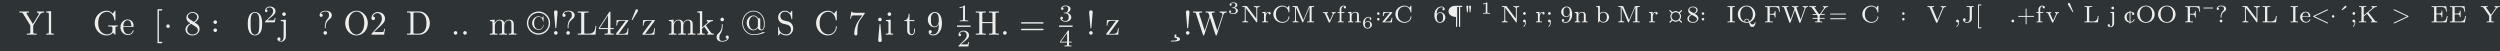<?xml version='1.0' encoding='UTF-8'?>
<!-- This file was generated by dvisvgm 2.11.1 -->
<svg version='1.1' xmlns='http://www.w3.org/2000/svg' xmlns:xlink='http://www.w3.org/1999/xlink' width='2511.195pt' height='51.271pt' viewBox='-49.838 24.62 2511.195 51.271'>
<rect x="-49.838" y="24.62" width="2511.195" height="51.271" fill="#808080" stroke="none"/>
<defs>
<path id='g0-0' d=''/>
<path id='g0-2' d='M.956-3.313C.956-3.477 .822-3.567 .692-3.567S.428-3.477 .428-3.313L.623-1.046C.628-.971 .633-.932 .692-.932C.742-.932 .757-.956 .762-1.041L.956-3.313ZM.956-.264C.956-.408 .837-.528 .692-.528S.428-.408 .428-.264S.548 0 .692 0S.956-.12 .956-.264Z'/>
<path id='g0-12' d='M3.597-1.245C3.597-1.3 3.552-1.345 3.497-1.345H2.037V-2.804C2.037-2.859 1.993-2.904 1.938-2.904S1.838-2.859 1.838-2.804V-1.345H.379C.324-1.345 .279-1.3 .279-1.245S.324-1.146 .379-1.146H1.838V.314C1.838 .369 1.883 .413 1.938 .413S2.037 .369 2.037 .314V-1.146H3.497C3.552-1.146 3.597-1.191 3.597-1.245Z'/>
<path id='g0-15' d='M.956-.264C.956-.408 .837-.528 .692-.528S.428-.408 .428-.264S.548 0 .692 0S.956-.12 .956-.264Z'/>
<path id='g0-17' d='M2.291-1.594C2.291-1.993 2.267-2.391 2.092-2.76C1.863-3.238 1.455-3.318 1.245-3.318C.946-3.318 .583-3.188 .379-2.725C.219-2.381 .194-1.993 .194-1.594C.194-1.22 .214-.772 .418-.394C.633 .01 .996 .11 1.24 .11C1.509 .11 1.888 .005 2.107-.468C2.267-.812 2.291-1.2 2.291-1.594ZM1.878-1.654C1.878-1.28 1.878-.941 1.823-.623C1.748-.149 1.465 0 1.24 0C1.046 0 .752-.125 .663-.603C.608-.902 .608-1.36 .608-1.654C.608-1.973 .608-2.301 .648-2.57C.742-3.163 1.116-3.208 1.24-3.208C1.405-3.208 1.733-3.118 1.828-2.625C1.878-2.346 1.878-1.968 1.878-1.654Z'/>
<path id='g0-19' d='M2.237-.867H2.112C2.087-.717 2.052-.498 2.002-.423C1.968-.384 1.639-.384 1.529-.384H.633L1.161-.897C1.938-1.584 2.237-1.853 2.237-2.351C2.237-2.919 1.788-3.318 1.181-3.318C.618-3.318 .249-2.859 .249-2.416C.249-2.137 .498-2.137 .513-2.137C.598-2.137 .772-2.197 .772-2.401C.772-2.531 .682-2.66 .508-2.66C.468-2.66 .458-2.66 .443-2.655C.558-2.979 .827-3.163 1.116-3.163C1.569-3.163 1.783-2.76 1.783-2.351C1.783-1.953 1.534-1.559 1.26-1.25L.304-.184C.249-.13 .249-.12 .249 0H2.097L2.237-.867Z'/>
<path id='g0-21' d='M2.346-.822V-.976H1.848V-3.243C1.848-3.342 1.848-3.372 1.768-3.372C1.724-3.372 1.709-3.372 1.669-3.313L.139-.976V-.822H1.465V-.389C1.465-.209 1.455-.154 1.086-.154H.981V0C1.186-.015 1.445-.015 1.654-.015S2.127-.015 2.331 0V-.154H2.227C1.858-.154 1.848-.209 1.848-.389V-.822H2.346ZM1.494-.976H.279L1.494-2.834V-.976Z'/>
<path id='g0-24' d='M2.416-3.208H1.205C.598-3.208 .588-3.273 .568-3.367H.443L.279-2.341H.403C.418-2.421 .463-2.735 .528-2.795C.563-2.824 .951-2.824 1.016-2.824H2.047L1.489-2.037C1.041-1.365 .877-.672 .877-.164C.877-.115 .877 .11 1.106 .11S1.335-.115 1.335-.164V-.418C1.335-.692 1.35-.966 1.39-1.235C1.41-1.35 1.479-1.778 1.699-2.087L2.371-3.034C2.416-3.093 2.416-3.103 2.416-3.208Z'/>
<path id='g0-25' d='M2.276-.837C2.276-1.016 2.222-1.24 2.032-1.45C1.938-1.554 1.858-1.604 1.539-1.803C1.898-1.988 2.142-2.247 2.142-2.575C2.142-3.034 1.699-3.318 1.245-3.318C.747-3.318 .344-2.949 .344-2.486C.344-2.396 .354-2.172 .563-1.938C.618-1.878 .802-1.753 .927-1.669C.638-1.524 .209-1.245 .209-.752C.209-.224 .717 .11 1.24 .11C1.803 .11 2.276-.304 2.276-.837ZM1.923-2.575C1.923-2.291 1.729-2.052 1.43-1.878L.812-2.276C.583-2.426 .563-2.595 .563-2.68C.563-2.984 .887-3.193 1.24-3.193C1.604-3.193 1.923-2.934 1.923-2.575ZM2.027-.658C2.027-.289 1.654-.03 1.245-.03C.817-.03 .458-.339 .458-.752C.458-1.041 .618-1.36 1.041-1.594L1.654-1.205C1.793-1.111 2.027-.961 2.027-.658Z'/>
<path id='g0-26' d='M2.276-1.639C2.276-2.979 1.704-3.318 1.26-3.318C.986-3.318 .742-3.228 .528-3.004C.324-2.78 .209-2.57 .209-2.197C.209-1.574 .648-1.086 1.205-1.086C1.509-1.086 1.714-1.295 1.828-1.584V-1.425C1.828-.259 1.31-.03 1.021-.03C.936-.03 .667-.04 .533-.209C.752-.209 .792-.354 .792-.438C.792-.593 .672-.667 .563-.667C.483-.667 .334-.623 .334-.428C.334-.095 .603 .11 1.026 .11C1.669 .11 2.276-.568 2.276-1.639ZM1.818-2.097C1.818-1.684 1.649-1.2 1.21-1.2C1.131-1.2 .902-1.2 .747-1.514C.658-1.699 .658-1.948 .658-2.192C.658-2.461 .658-2.695 .762-2.879C.897-3.128 1.086-3.193 1.26-3.193C1.489-3.193 1.654-3.024 1.738-2.8C1.798-2.64 1.818-2.326 1.818-2.097Z'/>
<path id='g0-29' d='M3.432 .045L.702-1.245L3.432-2.535C3.552-2.59 3.467-2.77 3.342-2.715L.448-1.345C.364-1.305 .364-1.186 .448-1.146L3.342 .224C3.467 .279 3.552 .1 3.432 .045Z'/>
<path id='g0-30' d='M3.597-1.729C3.597-1.783 3.552-1.828 3.497-1.828H.379C.324-1.828 .279-1.783 .279-1.729S.324-1.629 .379-1.629H3.497C3.552-1.629 3.597-1.674 3.597-1.729ZM3.597-.762C3.597-.817 3.552-.862 3.497-.862H.379C.324-.862 .279-.817 .279-.762S.324-.663 .379-.663H3.497C3.552-.663 3.597-.707 3.597-.762Z'/>
<path id='g0-31' d='M3.427-1.146C3.512-1.186 3.512-1.305 3.427-1.345L.533-2.715C.408-2.77 .324-2.59 .443-2.535L3.173-1.245L.443 .045C.324 .1 .408 .279 .533 .224L3.427-1.146Z'/>
<path id='g0-32' d='M2.067-2.839C2.067-3.128 1.868-3.512 1.126-3.512C.588-3.512 .279-3.173 .279-2.849C.279-2.68 .394-2.61 .508-2.61C.648-2.61 .737-2.71 .737-2.839C.737-3.064 .528-3.064 .458-3.064C.613-3.328 .902-3.402 1.111-3.402C1.654-3.402 1.654-3.064 1.654-2.869C1.654-2.575 1.574-2.486 1.484-2.396C1.156-2.037 1.046-1.579 1.046-1.275V-1.051C1.046-.961 1.046-.932 1.106-.932C1.171-.932 1.171-.976 1.171-1.066V-1.24C1.171-1.868 1.654-2.222 1.828-2.351C1.963-2.451 2.067-2.63 2.067-2.839ZM1.37-.264C1.37-.408 1.25-.528 1.106-.528S.842-.408 .842-.264S.961 0 1.106 0S1.37-.12 1.37-.264Z'/>
<path id='g0-33' d='M3.592-1.684C3.592-2.849 2.74-3.512 1.938-3.512C1.026-3.512 .279-2.72 .279-1.729C.279-.792 .966 .055 1.963 .055C2.222 .055 2.54 .02 2.859-.055C2.989-.085 3.587-.259 3.587-.339C3.587-.389 3.552-.389 3.472-.389H3.427C3.347-.389 3.337-.389 3.313-.374C2.889-.174 2.426-.055 1.958-.055C1.051-.055 .403-.837 .403-1.729C.403-2.68 1.116-3.402 1.933-3.402C2.615-3.402 3.467-2.854 3.467-1.654C3.467-1.196 3.432-.747 3.103-.747C2.929-.747 2.929-1.001 2.929-1.076V-2.276C2.929-2.391 2.924-2.396 2.809-2.396H2.725C2.645-2.396 2.64-2.401 2.61-2.436C2.381-2.75 2.122-2.819 1.928-2.819C1.415-2.819 .941-2.356 .941-1.729S1.415-.638 1.928-.638C2.197-.638 2.436-.782 2.585-.991C2.635-.732 2.894-.638 3.083-.638C3.522-.638 3.592-1.151 3.592-1.684ZM2.585-1.305C2.585-1.215 2.585-1.196 2.516-1.091C2.296-.777 2.042-.747 1.943-.747C1.584-.747 1.285-1.176 1.285-1.729S1.579-2.71 1.943-2.71C2.102-2.71 2.341-2.63 2.521-2.351C2.585-2.257 2.585-2.242 2.585-2.152V-1.305Z'/>
<path id='g0-36' d='M3.313-1.161C3.313-1.21 3.313-1.245 3.248-1.245C3.193-1.245 3.193-1.215 3.188-1.166C3.148-.453 2.615-.045 2.072-.045C1.768-.045 .792-.214 .792-1.699C.792-3.188 1.763-3.357 2.067-3.357C2.61-3.357 3.054-2.904 3.153-2.177C3.163-2.107 3.163-2.092 3.233-2.092C3.313-2.092 3.313-2.107 3.313-2.212V-3.392C3.313-3.477 3.313-3.512 3.258-3.512C3.238-3.512 3.218-3.512 3.178-3.452L2.929-3.083C2.745-3.263 2.491-3.512 2.012-3.512C1.081-3.512 .279-2.72 .279-1.704C.279-.672 1.086 .11 2.012 .11C2.824 .11 3.313-.583 3.313-1.161Z'/>
<path id='g0-37' d='M3.522-1.674C3.522-2.62 2.849-3.402 1.998-3.402H.174V-3.248H.294C.677-3.248 .687-3.193 .687-3.014V-.389C.687-.209 .677-.154 .294-.154H.174V0H1.998C2.834 0 3.522-.737 3.522-1.674ZM3.024-1.674C3.024-1.121 2.929-.822 2.75-.578C2.65-.443 2.366-.154 1.863-.154H1.36C1.126-.154 1.116-.189 1.116-.354V-3.049C1.116-3.213 1.126-3.248 1.36-3.248H1.858C2.167-3.248 2.511-3.138 2.765-2.785C2.979-2.491 3.024-2.062 3.024-1.674Z'/>
<path id='g0-40' d='M3.661-1.205V-1.36L3.054-1.345C2.854-1.345 2.431-1.345 2.252-1.36V-1.205H2.411C2.859-1.205 2.874-1.151 2.874-.966V-.648C2.874-.09 2.242-.045 2.102-.045C1.778-.045 .792-.219 .792-1.704C.792-3.193 1.773-3.357 2.072-3.357C2.605-3.357 3.059-2.909 3.158-2.177C3.168-2.107 3.168-2.092 3.238-2.092C3.318-2.092 3.318-2.107 3.318-2.212V-3.392C3.318-3.477 3.318-3.512 3.263-3.512C3.243-3.512 3.223-3.512 3.183-3.452L2.934-3.083C2.775-3.243 2.506-3.512 2.012-3.512C1.086-3.512 .279-2.725 .279-1.704S1.076 .11 2.022 .11C2.386 .11 2.785-.02 2.954-.314C3.019-.204 3.218-.005 3.273-.005C3.318-.005 3.318-.045 3.318-.12V-.986C3.318-1.181 3.337-1.205 3.661-1.205Z'/>
<path id='g0-41' d='M3.567 0V-.154H3.447C3.064-.154 3.054-.209 3.054-.389V-3.014C3.054-3.193 3.064-3.248 3.447-3.248H3.567V-3.402C3.392-3.387 3.024-3.387 2.834-3.387S2.271-3.387 2.097-3.402V-3.248H2.217C2.6-3.248 2.61-3.193 2.61-3.014V-1.848H1.121V-3.014C1.121-3.193 1.131-3.248 1.514-3.248H1.634V-3.402C1.46-3.387 1.091-3.387 .902-3.387S.339-3.387 .164-3.402V-3.248H.284C.667-3.248 .677-3.193 .677-3.014V-.389C.677-.209 .667-.154 .284-.154H.164V0C.339-.015 .707-.015 .897-.015S1.46-.015 1.634 0V-.154H1.514C1.131-.154 1.121-.209 1.121-.389V-1.694H2.61V-.389C2.61-.209 2.6-.154 2.217-.154H2.097V0C2.271-.015 2.64-.015 2.829-.015S3.392-.015 3.567 0Z'/>
<path id='g0-45' d='M2.899-1.285H2.775C2.72-.777 2.65-.154 1.773-.154H1.365C1.131-.154 1.121-.189 1.121-.354V-3.009C1.121-3.178 1.121-3.248 1.594-3.248H1.758V-3.402C1.579-3.387 1.126-3.387 .922-3.387C.727-3.387 .339-3.387 .164-3.402V-3.248H.284C.667-3.248 .677-3.193 .677-3.014V-.389C.677-.209 .667-.154 .284-.154H.164V0H2.76L2.899-1.285Z'/>
<path id='g0-48' d='M3.592-1.689C3.592-2.705 2.839-3.512 1.933-3.512C1.041-3.512 .279-2.715 .279-1.689C.279-.667 1.046 .11 1.933 .11C2.839 .11 3.592-.682 3.592-1.689ZM3.078-1.758C3.078-.438 2.396-.02 1.938-.02C1.46-.02 .792-.458 .792-1.758C.792-3.049 1.519-3.387 1.933-3.387C2.366-3.387 3.078-3.034 3.078-1.758Z'/>
<path id='g0-52' d='M2.486-.927C2.486-1.425 2.157-1.833 1.738-1.933L1.101-2.087C.792-2.162 .598-2.431 .598-2.72C.598-3.068 .867-3.372 1.255-3.372C2.087-3.372 2.197-2.555 2.227-2.331C2.232-2.301 2.232-2.271 2.286-2.271C2.351-2.271 2.351-2.296 2.351-2.391V-3.392C2.351-3.477 2.351-3.512 2.296-3.512C2.262-3.512 2.257-3.507 2.222-3.447L2.047-3.163C1.898-3.308 1.694-3.512 1.25-3.512C.697-3.512 .279-3.073 .279-2.545C.279-2.132 .543-1.768 .932-1.634C.986-1.614 1.24-1.554 1.589-1.469C1.724-1.435 1.873-1.4 2.012-1.215C2.117-1.086 2.167-.922 2.167-.757C2.167-.403 1.918-.045 1.499-.045C1.355-.045 .976-.07 .712-.314C.423-.583 .408-.902 .403-1.081C.399-1.131 .359-1.131 .344-1.131C.279-1.131 .279-1.096 .279-1.006V-.01C.279 .075 .279 .11 .334 .11C.369 .11 .374 .1 .408 .045C.408 .045 .423 .025 .588-.239C.742-.07 1.061 .11 1.504 .11C2.087 .11 2.486-.379 2.486-.927Z'/>
<path id='g0-56' d='M5.026-3.248V-3.402C4.877-3.392 4.722-3.387 4.573-3.387L3.98-3.402V-3.248C4.314-3.243 4.413-3.078 4.413-2.984C4.413-2.954 4.399-2.914 4.389-2.884L3.641-.583L2.844-3.024C2.839-3.044 2.829-3.073 2.829-3.098C2.829-3.248 3.118-3.248 3.248-3.248V-3.402C3.068-3.387 2.73-3.387 2.54-3.387L1.933-3.402V-3.248C2.217-3.248 2.321-3.248 2.381-3.068L2.491-2.72L1.798-.583L.996-3.034C.991-3.049 .986-3.083 .986-3.098C.986-3.248 1.275-3.248 1.405-3.248V-3.402C1.225-3.387 .887-3.387 .697-3.387L.09-3.402V-3.248C.463-3.248 .483-3.223 .543-3.039L1.539 .015C1.554 .06 1.569 .11 1.634 .11C1.704 .11 1.714 .075 1.733 .01L2.555-2.521L3.382 .015C3.397 .06 3.412 .11 3.477 .11C3.547 .11 3.557 .075 3.577 .01L4.528-2.914C4.618-3.198 4.832-3.248 5.026-3.248Z'/>
<path id='g0-58' d='M3.676-3.248V-3.402C3.522-3.392 3.323-3.387 3.188-3.387L2.615-3.402V-3.248C2.819-3.248 2.899-3.153 2.899-3.054C2.899-2.999 2.869-2.934 2.849-2.904L2.027-1.569L1.126-3.039C1.091-3.088 1.091-3.098 1.091-3.123C1.091-3.228 1.215-3.248 1.44-3.248V-3.402C1.26-3.387 .897-3.387 .702-3.387L.055-3.402V-3.248H.144C.483-3.248 .523-3.193 .603-3.064L1.649-1.36V-.389C1.649-.209 1.639-.154 1.255-.154H1.136V0C1.315-.015 1.669-.015 1.863-.015S2.411-.015 2.59 0V-.154H2.476C2.092-.154 2.077-.204 2.077-.399V-1.36L3.039-2.924C3.223-3.228 3.517-3.248 3.676-3.248Z'/>
<path id='g0-60' d='M1.275 1.146C1.275 1.091 1.23 1.046 1.176 1.046H.767V-3.537H1.176C1.23-3.537 1.275-3.582 1.275-3.636S1.23-3.736 1.176-3.736H.568V1.245H1.176C1.23 1.245 1.275 1.2 1.275 1.146Z'/>
<path id='g0-70' d='M2.067-.593C2.067-.643 2.027-.653 2.002-.653C1.958-.653 1.948-.623 1.938-.583C1.763-.07 1.315-.07 1.265-.07C1.016-.07 .817-.219 .702-.403C.553-.643 .553-.971 .553-1.151H1.943C2.052-1.151 2.067-1.151 2.067-1.255C2.067-1.748 1.798-2.232 1.176-2.232C.598-2.232 .139-1.719 .139-1.096C.139-.428 .663 .055 1.235 .055C1.843 .055 2.067-.498 2.067-.593ZM1.738-1.255H.558C.588-1.998 1.006-2.122 1.176-2.122C1.689-2.122 1.738-1.45 1.738-1.255Z'/>
<path id='g0-74' d='M1.23 0V-.154C.902-.154 .882-.179 .882-.374V-2.202L.184-2.147V-1.993C.508-1.993 .553-1.963 .553-1.719V-.379C.553-.154 .498-.154 .164-.154V0L.712-.015C.887-.015 1.061-.005 1.23 0ZM.956-3.009C.956-3.143 .842-3.273 .692-3.273C.523-3.273 .423-3.133 .423-3.009C.423-2.874 .538-2.745 .687-2.745C.857-2.745 .956-2.884 .956-3.009Z'/>
<path id='g0-75' d='M1.046 .249V-2.202L.289-2.147V-1.993C.672-1.993 .717-1.958 .717-1.714V.259C.717 .483 .672 .912 .354 .912C.329 .912 .214 .912 .085 .847C.159 .827 .259 .757 .259 .623C.259 .493 .169 .394 .03 .394S-.199 .493-.199 .623C-.199 .882 .08 1.021 .364 1.021C.737 1.021 1.046 .702 1.046 .249ZM1.046-3.009C1.046-3.143 .932-3.273 .782-3.273C.613-3.273 .513-3.133 .513-3.009C.513-2.874 .628-2.745 .777-2.745C.946-2.745 1.046-2.884 1.046-3.009Z'/>
<path id='g0-76' d='M2.545 0V-.154C2.361-.154 2.252-.154 2.062-.418L1.43-1.31C1.425-1.32 1.4-1.35 1.4-1.365C1.4-1.385 1.753-1.684 1.803-1.724C2.117-1.978 2.326-1.988 2.431-1.993V-2.147C2.286-2.132 2.222-2.132 2.082-2.132C1.903-2.132 1.594-2.142 1.524-2.147V-1.993C1.619-1.988 1.669-1.933 1.669-1.868C1.669-1.768 1.599-1.709 1.559-1.674L.857-1.066V-3.457L.139-3.402V-3.248C.488-3.248 .528-3.213 .528-2.969V-.379C.528-.154 .473-.154 .139-.154V0L.682-.015L1.23 0V-.154C.897-.154 .842-.154 .842-.379V-.892L1.161-1.166C1.544-.638 1.753-.359 1.753-.269C1.753-.174 1.669-.154 1.574-.154V0L2.112-.015C2.257-.015 2.401-.01 2.545 0Z'/>
<path id='g0-77' d='M1.27 0V-.154C.936-.154 .882-.154 .882-.379V-3.457L.164-3.402V-3.248C.513-3.248 .553-3.213 .553-2.969V-.379C.553-.154 .498-.154 .164-.154V0L.717-.015L1.27 0Z'/>
<path id='g0-78' d='M4.05 0V-.154C3.791-.154 3.666-.154 3.661-.304V-1.255C3.661-1.684 3.661-1.838 3.507-2.017C3.437-2.102 3.273-2.202 2.984-2.202C2.565-2.202 2.346-1.903 2.262-1.714C2.192-2.147 1.823-2.202 1.599-2.202C1.235-2.202 1.001-1.988 .862-1.679V-2.202L.159-2.147V-1.993C.508-1.993 .548-1.958 .548-1.714V-.379C.548-.154 .493-.154 .159-.154V0L.722-.015L1.28 0V-.154C.946-.154 .892-.154 .892-.379V-1.295C.892-1.813 1.245-2.092 1.564-2.092C1.878-2.092 1.933-1.823 1.933-1.539V-.379C1.933-.154 1.878-.154 1.544-.154V0L2.107-.015L2.665 0V-.154C2.331-.154 2.276-.154 2.276-.379V-1.295C2.276-1.813 2.63-2.092 2.949-2.092C3.263-2.092 3.318-1.823 3.318-1.539V-.379C3.318-.154 3.263-.154 2.929-.154V0L3.492-.015L4.05 0Z'/>
<path id='g0-85' d='M1.654-.618V-.902H1.529V-.628C1.529-.259 1.38-.07 1.196-.07C.862-.07 .862-.523 .862-.608V-1.993H1.574V-2.147H.862V-3.064H.737C.732-2.655 .583-2.122 .095-2.102V-1.993H.518V-.618C.518-.005 .981 .055 1.161 .055C1.514 .055 1.654-.299 1.654-.618Z'/>
<path id='g0-91' d='M1.998-.932H1.873C1.828-.344 1.724-.125 1.146-.125H.558L1.943-1.998C1.988-2.052 1.988-2.062 1.988-2.082C1.988-2.147 1.948-2.147 1.858-2.147H.264L.209-1.345H.334C.364-1.853 .458-2.037 1.006-2.037H1.574L.184-.159C.139-.105 .139-.095 .139-.07C.139 0 .174 0 .269 0H1.913L1.998-.932Z'/>
<path id='g0-96' d='M.956-2.227C.956-2.371 .837-2.491 .692-2.491S.428-2.371 .428-2.227S.548-1.963 .692-1.963S.956-2.082 .956-2.227ZM.956 .822L.951 .767L.762-1.445C.757-1.519 .752-1.559 .692-1.559C.643-1.559 .628-1.534 .623-1.45L.428 .822C.428 .986 .563 1.076 .692 1.076S.956 .986 .956 .822Z'/>
<path id='g0-121' d='M2.067 .359C2.067 .189 1.953 .12 1.838 .12C1.699 .12 1.609 .219 1.609 .349C1.609 .468 1.704 .593 1.883 .573C1.733 .827 1.365 .912 1.121 .912C.692 .912 .692 .628 .692 .384C.692 .08 .747 .005 .822-.1C1.136-.543 1.171-1.001 1.171-1.38V-1.499C1.166-1.559 1.121-1.559 1.106-1.559C1.046-1.559 1.046-1.529 1.046-1.44V-1.36C1.046-1.156 1.046-.618 .533-.179C.443-.1 .279 .04 .279 .349C.279 .633 .438 1.021 1.106 1.021C1.634 1.021 2.067 .757 2.067 .359ZM1.37-2.227C1.37-2.371 1.25-2.491 1.106-2.491S.842-2.371 .842-2.227S.961-1.963 1.106-1.963S1.37-2.082 1.37-2.227Z'/>
<path id='g0-131' d='M1.773 .663C1.773 .428 1.504 .329 1.235 .329V-.025H.976V.458C1.161 .458 1.355 .503 1.355 .663C1.355 .867 .882 .867 .508 .867H.443V.996H.573C1.111 .996 1.773 .996 1.773 .663Z'/>
<path id='g0-162' d='M3.288-3.333C3.288-3.457 3.173-3.457 3.103-3.457H1.758C1.036-3.457 .389-2.969 .389-2.291C.389-1.484 1.285-1.141 1.958-1.126V.782C1.958 .847 1.958 .966 2.077 .966C2.202 .966 2.202 .852 2.202 .782V-3.213H2.585V.782C2.585 .847 2.585 .966 2.705 .966C2.829 .966 2.829 .852 2.829 .782V-3.213H3.103C3.168-3.213 3.288-3.213 3.288-3.333Z'/>
<path id='g0-173' d='M3.402-1.704C3.402-2.64 2.64-3.402 1.704-3.402C.762-3.402 0-2.64 0-1.704C0-.762 .762 0 1.704 0C2.64 0 3.402-.762 3.402-1.704ZM3.203-1.704C3.203-.872 2.531-.199 1.704-.199C.872-.199 .199-.872 .199-1.704C.199-2.531 .872-3.203 1.704-3.203C2.531-3.203 3.203-2.531 3.203-1.704ZM2.436-1.405C2.436-1.43 2.436-1.45 2.401-1.45C2.371-1.45 2.371-1.435 2.371-1.405C2.346-1.016 2.052-.792 1.753-.792C1.589-.792 1.051-.882 1.051-1.699C1.051-2.521 1.584-2.615 1.753-2.615C2.052-2.615 2.296-2.366 2.351-1.963C2.356-1.928 2.356-1.918 2.396-1.918S2.436-1.928 2.436-1.983V-2.635C2.436-2.68 2.436-2.7 2.406-2.7C2.406-2.7 2.386-2.7 2.366-2.665L2.227-2.466C2.127-2.56 1.983-2.7 1.724-2.7C1.21-2.7 .767-2.262 .767-1.704C.767-1.136 1.21-.702 1.724-.702C2.167-.702 2.436-1.086 2.436-1.405Z'/>
<path id='g0-559' d='M2.76 0V-.219H2.511C1.983-.219 1.983-.274 1.983-.428V-3.168C1.983-3.318 1.968-3.318 1.803-3.318C1.45-2.999 .897-2.999 .797-2.999H.712V-2.78H.797C.912-2.78 1.235-2.795 1.524-2.919V-.428C1.524-.274 1.524-.219 .996-.219H.747V0C1.021-.02 1.465-.02 1.753-.02S2.486-.02 2.76 0Z'/>
<path id='g0-594' d='M2.989-1.021C2.989-1.325 2.889-1.569 2.63-1.798C2.411-1.998 2.182-2.132 1.748-2.132C1.46-2.132 1.136-1.993 .927-1.634C.932-1.863 .936-2.257 1.116-2.58C1.26-2.849 1.584-3.128 2.047-3.128C2.142-3.128 2.366-3.118 2.516-2.999C2.436-2.979 2.306-2.904 2.306-2.735C2.306-2.575 2.426-2.471 2.57-2.471C2.655-2.471 2.834-2.516 2.834-2.75C2.834-3.019 2.645-3.318 2.042-3.318C1.186-3.318 .399-2.615 .399-1.584C.399-.394 .981 .11 1.709 .11C2.202 .11 2.436-.075 2.605-.214C2.924-.478 2.989-.772 2.989-1.021ZM2.461-1.026C2.461-.737 2.461-.548 2.301-.349C2.162-.184 1.988-.095 1.709-.095C.941-.095 .941-.922 .941-1.131C.941-1.514 1.215-1.963 1.738-1.963C1.993-1.963 2.152-1.898 2.306-1.699C2.456-1.514 2.461-1.305 2.461-1.026Z'/>
<path id='g0-600' d='M2.989-.867C2.989-1.275 2.625-1.624 2.057-1.753C2.655-1.948 2.814-2.326 2.814-2.605C2.814-3.014 2.306-3.318 1.679-3.318C1.066-3.318 .573-3.059 .573-2.61C.573-2.376 .762-2.316 .857-2.316C1.001-2.316 1.141-2.421 1.141-2.6C1.141-2.715 1.081-2.854 .902-2.884C1.116-3.113 1.559-3.128 1.664-3.128C2.027-3.128 2.286-2.944 2.286-2.605C2.286-2.316 2.097-1.863 1.574-1.833C1.435-1.828 1.415-1.823 1.285-1.818C1.23-1.813 1.176-1.808 1.176-1.733C1.176-1.649 1.225-1.649 1.315-1.649H1.644C2.102-1.649 2.406-1.365 2.406-.872C2.406-.364 2.092-.095 1.649-.095C1.594-.095 1.001-.095 .747-.354C.951-.384 1.011-.538 1.011-.658C1.011-.842 .872-.961 .707-.961C.548-.961 .399-.857 .399-.648C.399-.13 .986 .11 1.664 .11C2.481 .11 2.989-.384 2.989-.867Z'/>
<path id='g0-857' d='M2.102-3.273C2.102-3.367 2.017-3.477 1.898-3.477C1.818-3.477 1.778-3.432 1.729-3.377L1.076-2.65L1.191-2.521L1.978-3.088C2.057-3.143 2.102-3.178 2.102-3.273Z'/>
<path id='g0-867' d='M2.909-1.076C2.909-1.684 2.396-2.197 1.743-2.197C1.445-2.197 1.171-2.077 .991-1.898V-3.457L.244-3.402V-3.223C.583-3.223 .618-3.183 .618-2.934V0H.787L.961-.304C1.151-.055 1.425 .05 1.689 .05C2.346 .05 2.909-.443 2.909-1.076ZM2.456-1.081C2.456-.966 2.456-.593 2.252-.359C2.052-.134 1.808-.09 1.664-.09C1.265-.09 1.066-.403 1.011-.508V-1.669C1.151-1.898 1.42-2.057 1.719-2.057C1.998-2.057 2.197-1.898 2.296-1.748C2.396-1.604 2.456-1.41 2.456-1.081Z'/>
<path id='g0-872' d='M3.706-1.166C3.706-1.22 3.701-1.26 3.621-1.26C3.592-1.26 3.542-1.26 3.537-1.196C3.497-.394 2.819-.08 2.326-.08C1.793-.08 .882-.403 .882-1.699C.882-3.049 1.848-3.323 2.316-3.323C2.809-3.323 3.397-2.994 3.527-2.137C3.537-2.077 3.582-2.077 3.616-2.077C3.706-2.077 3.706-2.107 3.706-2.207V-3.372C3.706-3.457 3.706-3.502 3.636-3.502C3.616-3.502 3.592-3.502 3.552-3.442L3.288-3.064C3.078-3.273 2.735-3.502 2.257-3.502C1.21-3.502 .349-2.695 .349-1.704C.349-.692 1.225 .1 2.257 .1C3.138 .1 3.706-.558 3.706-1.166Z'/>
<path id='g0-878' d='M2.331-.598C2.331-.658 2.267-.658 2.247-.658C2.182-.658 2.177-.643 2.152-.573C2.042-.264 1.783-.11 1.479-.11V-2.062C1.569-2.062 1.778-2.052 1.938-1.988C1.848-1.948 1.798-1.868 1.798-1.768C1.798-1.634 1.893-1.534 2.032-1.534C2.167-1.534 2.271-1.619 2.271-1.778C2.271-2.187 1.684-2.217 1.479-2.222V-2.326C1.479-2.371 1.44-2.416 1.39-2.416S1.3-2.371 1.3-2.326V-2.217C.638-2.152 .229-1.614 .229-1.076C.229-.483 .702-.01 1.3 .045V.179C1.3 .229 1.34 .269 1.39 .269S1.479 .229 1.479 .179V.05C2.167 .015 2.331-.538 2.331-.598ZM1.3-.13C.996-.204 .682-.478 .682-1.081C.682-1.639 .927-1.978 1.3-2.047V-.13Z'/>
<path id='g0-885' d='M3.482 .05C3.567-.04 3.487-.12 3.437-.169L3.054-.553C3.208-.742 3.298-.981 3.298-1.245S3.203-1.753 3.049-1.943L3.432-2.326C3.482-2.371 3.567-2.456 3.482-2.54C3.392-2.63 3.313-2.55 3.263-2.501L2.879-2.117C2.685-2.267 2.446-2.356 2.187-2.356C1.923-2.356 1.679-2.267 1.489-2.117L1.101-2.506C1.056-2.55 .971-2.635 .887-2.55C.797-2.461 .882-2.381 .932-2.331L1.315-1.943C1.166-1.753 1.071-1.509 1.071-1.245S1.161-.742 1.315-.553L.932-.169C.882-.125 .797-.04 .882 .045C.971 .134 1.051 .055 1.101 .005L1.484-.379C1.679-.224 1.918-.134 2.187-.134C2.451-.134 2.69-.224 2.884-.379L3.263 .005C3.313 .05 3.397 .134 3.482 .05ZM3.059-1.245C3.059-.762 2.665-.374 2.187-.374C1.704-.374 1.31-.762 1.31-1.245S1.704-2.117 2.187-2.117C2.665-2.117 3.059-1.729 3.059-1.245Z'/>
<path id='g0-899' d='M3.626-1.31H3.457C3.328-.558 3.213-.179 2.291-.179H1.504C1.27-.179 1.265-.219 1.265-.374V-1.669H1.768C2.271-1.669 2.346-1.519 2.346-1.086H2.516V-2.431H2.346C2.346-1.998 2.271-1.848 1.768-1.848H1.265V-3.009C1.265-3.163 1.27-3.203 1.504-3.203H2.252C3.068-3.203 3.213-2.934 3.303-2.237H3.472L3.323-3.382H.279V-3.203H.399C.782-3.203 .792-3.153 .792-2.979V-.403C.792-.234 .782-.179 .399-.179H.279V0H3.402L3.626-1.31Z'/>
<path id='g0-900' d='M2.331-.598C2.331-.618 2.321-.667 2.247-.667C2.182-.667 2.172-.638 2.157-.588C2.002-.184 1.624-.11 1.445-.11C1.21-.11 .986-.214 .837-.403C.653-.638 .648-.941 .648-1.136H2.192C2.296-1.136 2.331-1.136 2.331-1.245C2.331-1.684 2.087-2.222 1.345-2.222C.692-2.222 .194-1.704 .194-1.091C.194-.458 .747 .05 1.41 .05C2.082 .05 2.331-.488 2.331-.598ZM1.983-1.265H.653C.707-1.968 1.156-2.082 1.345-2.082C1.958-2.082 1.978-1.39 1.983-1.265Z'/>
<path id='g0-901' d='M2.56-.842C2.56-1.171 2.366-1.45 2.077-1.619L1.768-1.798C2.157-1.988 2.406-2.222 2.406-2.565C2.406-3.049 1.903-3.308 1.42-3.308C.872-3.308 .423-2.949 .423-2.476C.423-2.242 .533-2.072 .623-1.973C.712-1.868 .747-1.848 1.041-1.674C.762-1.554 .269-1.285 .269-.762C.269-.209 .842 .1 1.41 .1C2.042 .1 2.56-.304 2.56-.842ZM2.142-2.565C2.142-2.122 1.614-1.898 1.614-1.898S1.594-1.903 1.559-1.923L.956-2.271C.827-2.346 .687-2.481 .687-2.665C.687-2.979 1.051-3.163 1.41-3.163C1.798-3.163 2.142-2.919 2.142-2.565ZM2.262-.667C2.262-.294 1.848-.06 1.42-.06C.961-.06 .568-.354 .568-.762C.568-1.131 .842-1.415 1.2-1.579C1.479-1.42 1.489-1.42 1.883-1.186C2.012-1.111 2.262-.961 2.262-.667Z'/>
<path id='g0-913' d='M3.397-2.237L3.248-3.382H.279V-3.203H.399C.782-3.203 .792-3.153 .792-2.979V-.403C.792-.234 .782-.179 .399-.179H.279V0L1.036-.02L1.908 0V-.179H1.733C1.265-.179 1.265-.244 1.265-.408V-1.604H1.748C2.247-1.604 2.316-1.455 2.316-1.021H2.486V-2.366H2.316C2.316-1.938 2.247-1.783 1.748-1.783H1.265V-3.009C1.265-3.163 1.27-3.203 1.504-3.203H2.202C3.004-3.203 3.138-2.934 3.228-2.237H3.397Z'/>
<path id='g0-914' d='M1.983-3.143C1.983-3.357 1.768-3.507 1.494-3.507C1.101-3.507 .653-3.228 .653-2.705V-2.147H.224V-1.968H.653V-.394C.653-.179 .603-.179 .279-.179V0C.304 0 .643-.02 .847-.02L1.494 0V-.179H1.395C1.026-.179 1.026-.234 1.026-.403V-1.968H1.649V-2.147H1.006V-2.705C1.006-3.158 1.275-3.367 1.489-3.367C1.534-3.367 1.584-3.357 1.634-3.342C1.564-3.303 1.524-3.223 1.524-3.143C1.524-3.009 1.619-2.914 1.753-2.914S1.983-3.009 1.983-3.143Z'/>
<path id='g0-922' d='M2.635-.817V-.996H2.082V-3.218C2.082-3.323 2.082-3.357 1.973-3.357C1.913-3.357 1.893-3.357 1.843-3.288L.194-.996V-.817H1.659V-.408C1.659-.239 1.659-.179 1.255-.179H1.121V0L1.868-.02L2.62 0V-.179H2.486C2.082-.179 2.082-.239 2.082-.408V-.817H2.635ZM1.694-.996H.379L1.694-2.819V-.996Z'/>
<path id='g0-934' d='M1.803 0V-.179H1.674C1.265-.179 1.265-.239 1.265-.408V-2.994C1.265-3.163 1.265-3.223 1.674-3.223H1.803V-3.402L1.031-3.382L.254-3.402V-3.223H.384C.792-3.223 .792-3.163 .792-2.994V-.408C.792-.239 .792-.179 .384-.179H.254V0L1.026-.02L1.803 0Z'/>
<path id='g0-940' d='M2.56-3.223V-3.402C2.535-3.402 2.172-3.382 1.928-3.382L1.056-3.402V-3.223H1.24C1.724-3.223 1.724-3.158 1.724-2.994V-.742C1.724-.294 1.455-.04 1.171-.04C1.016-.04 .752-.1 .608-.289C.792-.304 .882-.423 .882-.568C.882-.727 .767-.842 .608-.842C.453-.842 .329-.742 .329-.558C.329-.189 .702 .1 1.191 .1C1.649 .1 2.077-.169 2.162-.578C2.177-.648 2.177-.867 2.177-1.011V-2.854C2.177-2.944 2.177-3.088 2.187-3.118C2.207-3.223 2.326-3.223 2.56-3.223Z'/>
<path id='g0-941' d='M4.08 0V-.179C3.811-.179 3.696-.189 3.507-.438L2.257-2.072L3.268-2.934C3.512-3.143 3.766-3.218 4.005-3.223V-3.402C3.866-3.392 3.721-3.382 3.582-3.382L2.894-3.402V-3.223C2.964-3.223 3.078-3.198 3.078-3.078C3.078-3.044 3.059-2.989 3.034-2.964L1.265-1.45V-2.999C1.265-3.168 1.275-3.223 1.659-3.223H1.778V-3.402L1.031-3.382L.279-3.402V-3.223H.399C.782-3.223 .792-3.173 .792-2.999V-.403C.792-.234 .782-.179 .399-.179H.279V0L1.026-.02L1.778 0V-.179H1.659C1.275-.179 1.265-.229 1.265-.403V-1.225L1.938-1.798L2.954-.473C2.984-.433 3.029-.379 3.029-.314C3.029-.179 2.854-.179 2.765-.179V0L3.507-.02C3.681-.02 4.01-.005 4.08 0Z'/>
<path id='g0-943' d='M3.243-1.31H3.073C3.019-.822 2.944-.179 2.002-.179H1.504C1.27-.179 1.265-.219 1.265-.374V-2.994C1.265-3.158 1.265-3.223 1.733-3.223H1.908V-3.402L1.036-3.382L.279-3.402V-3.223H.399C.782-3.223 .792-3.173 .792-2.999V-.403C.792-.234 .782-.179 .399-.179H.279V0H3.093L3.243-1.31Z'/>
<path id='g0-949' d='M4.807 0V-.179H4.687C4.304-.179 4.294-.229 4.294-.403V-2.999C4.294-3.168 4.304-3.223 4.687-3.223H4.807V-3.402H3.94C3.841-3.402 3.796-3.402 3.756-3.303L2.56-.478L1.37-3.293C1.325-3.402 1.285-3.402 1.181-3.402H.309V-3.223H.428C.812-3.223 .822-3.173 .822-2.999V-.538C.822-.403 .822-.179 .309-.179V0C.513-.015 .712-.02 .917-.02S1.32-.015 1.524 0V-.179C1.011-.179 1.011-.403 1.011-.538V-3.163L1.016-3.168L2.311-.115C2.336-.055 2.361 0 2.436 0C2.471 0 2.516-.015 2.555-.105L3.87-3.218L3.875-3.213V-.403C3.875-.234 3.866-.179 3.482-.179H3.362V0L4.085-.02L4.807 0Z'/>
<path id='g0-951' d='M2.411-2.904V-3.093H.428V-2.904H2.411Z'/>
<path id='g0-955' d='M3.915-3.223V-3.402C3.711-3.387 3.512-3.382 3.308-3.382S2.904-3.387 2.7-3.402V-3.223C3.213-3.223 3.213-2.999 3.213-2.864V-.752L1.3-3.328C1.245-3.397 1.24-3.402 1.141-3.402H.279V-3.223H.428C.643-3.223 .767-3.198 .792-3.193V-.538C.792-.403 .792-.179 .279-.179V0C.483-.015 .682-.02 .887-.02S1.29-.015 1.494 0V-.179C.981-.179 .981-.403 .981-.538V-3.054L3.193-.075C3.243-.005 3.248 0 3.308 0C3.402 0 3.402-.045 3.402-.139V-2.864C3.402-2.999 3.402-3.223 3.915-3.223Z'/>
<path id='g0-956' d='M2.939 0V-.179C2.615-.179 2.565-.179 2.565-.394V-1.509C2.565-1.943 2.351-2.197 1.818-2.197C1.41-2.197 1.146-1.973 1.006-1.714H1.001V-2.197L.269-2.142V-1.963C.603-1.963 .643-1.928 .643-1.684V-.394C.643-.179 .593-.179 .269-.179V0C.269 0 .628-.02 .837-.02C1.021-.02 1.365-.005 1.41 0V-.179C1.086-.179 1.036-.179 1.036-.394V-1.29C1.036-1.813 1.45-2.057 1.778-2.057C2.127-2.057 2.172-1.783 2.172-1.529V-.394C2.172-.179 2.122-.179 1.798-.179V0C1.798 0 2.157-.02 2.366-.02C2.55-.02 2.894-.005 2.939 0Z'/>
<path id='g0-957' d='M2.56-1.639C2.56-2.874 2.012-3.308 1.43-3.308C1.265-3.308 .922-3.283 .638-3.004C.468-2.839 .269-2.645 .269-2.197C.269-1.564 .772-1.096 1.355-1.096C1.753-1.096 1.968-1.36 2.082-1.584V-1.484C2.082-.249 1.469-.06 1.171-.06C1.061-.06 .797-.07 .663-.224C.867-.244 .882-.413 .882-.458C.882-.583 .797-.692 .648-.692S.408-.593 .408-.448C.408-.11 .692 .1 1.176 .1C1.888 .1 2.56-.573 2.56-1.639ZM2.067-2.142C2.067-1.494 1.694-1.235 1.38-1.235C1.186-1.235 1.001-1.3 .862-1.529C.747-1.714 .747-1.923 .747-2.197C.747-2.486 .747-2.685 .892-2.884C1.011-3.059 1.176-3.163 1.435-3.163C1.689-3.163 1.838-3.004 1.918-2.874C2.052-2.665 2.067-2.316 2.067-2.142Z'/>
<path id='g0-959' d='M4.015-1.684C4.015-2.68 3.198-3.502 2.182-3.502C1.161-3.502 .349-2.68 .349-1.684C.349-.707 1.161 .1 2.182 .1S4.015-.707 4.015-1.684ZM3.482-1.763C3.482-.538 2.765-.065 2.182-.065S.882-.538 .882-1.763C.882-2.919 1.614-3.342 2.182-3.342S3.482-2.919 3.482-1.763Z'/>
<path id='g0-966' d='M2.356 0V-.179H2.167C1.669-.179 1.669-.244 1.669-.408V-3.168C1.669-3.303 1.659-3.308 1.519-3.308C1.2-2.994 .747-2.989 .543-2.989V-2.809C.663-2.809 .991-2.809 1.265-2.949V-.408C1.265-.244 1.265-.179 .767-.179H.578V0L1.465-.02L2.356 0Z'/>
<path id='g0-979' d='M4.045 .04C4.045 0 4.045-.07 3.975-.07C3.915-.07 3.91-.015 3.905 .025C3.87 .319 3.611 .433 3.417 .433C3.153 .433 3.029 .229 2.899-.045C3.527-.294 4.015-.927 4.015-1.684C4.015-2.68 3.198-3.502 2.182-3.502C1.161-3.502 .349-2.68 .349-1.684C.349-.707 1.161 .1 2.182 .1C2.242 .1 2.441 .1 2.69 .03C2.804 .528 2.909 .966 3.372 .966C3.895 .966 4.045 .349 4.045 .04ZM3.502-1.689C3.502-.807 3.093-.399 2.804-.234C2.68-.483 2.511-.752 2.187-.752C1.928-.752 1.729-.563 1.729-.329C1.729-.259 1.748-.184 1.783-.13C1.345-.279 .862-.732 .862-1.689C.862-2.854 1.569-3.342 2.182-3.342S3.502-2.854 3.502-1.689ZM2.64-.149C2.555-.115 2.381-.06 2.182-.06C1.918-.06 1.868-.254 1.868-.334C1.868-.478 1.998-.613 2.187-.613C2.441-.613 2.56-.428 2.64-.149Z'/>
<path id='g0-981' d='M2.331-2.834C2.331-3.098 2.137-3.507 1.29-3.507C.677-3.507 .349-3.183 .349-2.844C.349-2.64 .513-2.595 .588-2.595C.682-2.595 .822-2.665 .822-2.834C.822-2.864 .822-3.049 .588-3.068C.677-3.208 .907-3.367 1.275-3.367C1.843-3.367 1.878-3.083 1.878-2.854C1.878-2.59 1.778-2.491 1.699-2.421C1.365-2.122 1.181-1.684 1.181-1.3V-1.091C1.181-.991 1.181-.966 1.265-.966S1.35-1.001 1.35-1.106V-1.275C1.35-1.714 1.644-2.082 2.017-2.316C2.112-2.376 2.331-2.531 2.331-2.834ZM1.549-.284C1.549-.458 1.41-.573 1.265-.573C1.091-.573 .976-.433 .976-.289C.976-.115 1.116 0 1.26 0C1.435 0 1.549-.139 1.549-.284Z'/>
<path id='g0-983' d='M1.006-3.303C1.016-3.412 .922-3.502 .807-3.502S.598-3.412 .608-3.303L.722-2.102H.892L1.006-3.303ZM1.574-3.303C1.584-3.412 1.489-3.502 1.375-3.502S1.166-3.412 1.176-3.303L1.29-2.102H1.46L1.574-3.303Z'/>
<path id='g0-989' d='M2.027-1.878C2.027-2.047 1.868-2.197 1.634-2.197C1.385-2.197 1.111-2.042 .961-1.664H.956V-2.197L.244-2.142V-1.963C.578-1.963 .618-1.928 .618-1.684V-.394C.618-.179 .568-.179 .244-.179V0C.269 0 .608-.02 .812-.02L1.46 0V-.179H1.36C.991-.179 .991-.234 .991-.403V-1.136C.991-1.554 1.186-2.057 1.659-2.057C1.614-2.022 1.574-1.958 1.574-1.878C1.574-1.714 1.704-1.649 1.798-1.649C1.918-1.649 2.027-1.729 2.027-1.878Z'/>
<path id='g0-998' d='M1.091-1.858C1.091-2.032 .951-2.147 .807-2.147C.633-2.147 .518-2.007 .518-1.863C.518-1.689 .658-1.574 .802-1.574C.976-1.574 1.091-1.714 1.091-1.858ZM1.106-.04C1.106-.209 1.081-.573 .802-.573C.613-.573 .518-.423 .518-.289C.518-.149 .608 0 .807 0C.892 0 .946-.035 .966-.045C.961 .309 .842 .588 .623 .832C.593 .862 .588 .872 .588 .892C.588 .922 .623 .966 .658 .966C.722 .966 1.106 .563 1.106-.04Z'/>
<path id='g0-1001' d='M2.56-1.016C2.56-1.649 2.057-2.117 1.474-2.117C1.076-2.117 .857-1.853 .747-1.629C.747-2.037 .782-2.406 .971-2.71C1.141-2.979 1.41-3.163 1.729-3.163C1.878-3.163 2.077-3.123 2.177-2.989C2.052-2.979 1.948-2.894 1.948-2.75C1.948-2.625 2.032-2.516 2.182-2.516S2.421-2.615 2.421-2.76C2.421-3.049 2.212-3.308 1.719-3.308C1.001-3.308 .269-2.65 .269-1.579C.269-.289 .877 .1 1.425 .1C2.032 .1 2.56-.364 2.56-1.016ZM2.082-1.016C2.082-.732 2.082-.523 1.948-.329C1.828-.154 1.669-.06 1.425-.06C1.176-.06 .981-.204 .877-.423C.802-.573 .762-.822 .762-1.121C.762-1.604 1.051-1.978 1.45-1.978C1.679-1.978 1.833-1.888 1.958-1.704C2.077-1.514 2.082-1.305 2.082-1.016Z'/>
<path id='g0-1007' d='M2.56-.862C2.56-1.25 2.242-1.639 1.694-1.753C2.217-1.943 2.406-2.316 2.406-2.62C2.406-3.014 1.953-3.308 1.4-3.308S.423-3.039 .423-2.64C.423-2.471 .533-2.376 .682-2.376C.837-2.376 .936-2.491 .936-2.63C.936-2.775 .837-2.879 .682-2.889C.857-3.108 1.2-3.163 1.385-3.163C1.609-3.163 1.923-3.054 1.923-2.62C1.923-2.411 1.853-2.182 1.724-2.027C1.559-1.838 1.42-1.828 1.171-1.813C1.046-1.803 1.036-1.803 1.011-1.798C1.011-1.798 .961-1.788 .961-1.733C.961-1.664 1.006-1.664 1.091-1.664H1.36C1.748-1.664 2.027-1.395 2.027-.862C2.027-.244 1.669-.06 1.38-.06C1.181-.06 .742-.115 .533-.408C.767-.418 .822-.583 .822-.687C.822-.847 .702-.961 .548-.961C.408-.961 .269-.877 .269-.672C.269-.204 .787 .1 1.39 .1C2.082 .1 2.56-.364 2.56-.862Z'/>
<path id='g0-1013' d='M2.516-.907H2.346C2.331-.797 2.281-.503 2.217-.453C2.177-.423 1.793-.423 1.724-.423H.807C1.33-.887 1.504-1.026 1.803-1.26C2.172-1.554 2.516-1.863 2.516-2.336C2.516-2.939 1.988-3.308 1.35-3.308C.732-3.308 .314-2.874 .314-2.416C.314-2.162 .528-2.137 .578-2.137C.697-2.137 .842-2.222 .842-2.401C.842-2.491 .807-2.665 .548-2.665C.702-3.019 1.041-3.128 1.275-3.128C1.773-3.128 2.032-2.74 2.032-2.336C2.032-1.903 1.724-1.559 1.564-1.38L.364-.194C.314-.149 .314-.139 .314 0H2.366L2.516-.907Z'/>
<path id='g0-1021' d='M4.04-3.223V-3.402C3.895-3.387 3.701-3.382 3.557-3.382C3.357-3.382 2.989-3.402 2.959-3.402V-3.223C3.143-3.223 3.303-3.143 3.303-2.989C3.303-2.954 3.293-2.919 3.278-2.884L2.247-.478L1.171-3.004C1.141-3.064 1.141-3.073 1.141-3.088C1.141-3.223 1.4-3.223 1.534-3.223V-3.402L.792-3.382C.543-3.382 .169-3.402 .154-3.402V-3.223H.239C.508-3.223 .593-3.198 .658-3.044L1.953-.015C1.988 .065 2.002 .1 2.097 .1C2.147 .1 2.197 .1 2.242-.005L3.477-2.894C3.542-3.049 3.661-3.218 4.04-3.223Z'/>
<path id='g0-1022' d='M2.829-1.968V-2.147C2.705-2.137 2.575-2.127 2.451-2.127C2.316-2.127 2.132-2.132 1.998-2.147V-1.968C2.207-1.958 2.207-1.793 2.207-1.778C2.207-1.753 2.202-1.704 2.167-1.634L1.604-.403L.986-1.758C.986-1.758 .956-1.818 .956-1.853C.956-1.968 1.126-1.968 1.21-1.968V-2.147C1.21-2.147 .847-2.127 .643-2.127C.493-2.127 .299-2.132 .154-2.147V-1.968C.428-1.968 .488-1.958 .563-1.788L1.35-.055C1.375 .005 1.405 .05 1.489 .05C1.584 .05 1.604 .005 1.629-.05L2.361-1.659C2.501-1.963 2.75-1.968 2.829-1.968Z'/>
<path id='g0-1023' d='M5.584-3.223V-3.402C5.534-3.397 5.265-3.382 5.121-3.382C4.912-3.382 4.697-3.392 4.488-3.402V-3.223C4.772-3.218 4.907-3.098 4.907-2.969C4.907-2.949 4.907-2.939 4.882-2.874L4.06-.573L3.188-3.014C3.168-3.068 3.168-3.083 3.168-3.083C3.168-3.223 3.452-3.223 3.582-3.223V-3.402L2.839-3.382C2.635-3.382 2.436-3.387 2.232-3.402V-3.223C2.496-3.223 2.58-3.213 2.635-3.148C2.67-3.108 2.735-2.924 2.775-2.809L1.973-.573L1.106-2.994C1.081-3.059 1.081-3.068 1.081-3.083C1.081-3.223 1.365-3.223 1.494-3.223V-3.402L.752-3.382C.548-3.382 .349-3.387 .144-3.402V-3.223C.453-3.223 .543-3.223 .608-3.039L1.689-.015C1.719 .07 1.743 .1 1.823 .1C1.913 .1 1.928 .05 1.953-.015L2.864-2.56L3.776-.015C3.801 .05 3.816 .1 3.905 .1C3.99 .1 4.01 .065 4.04-.015L5.071-2.894C5.136-3.073 5.255-3.223 5.584-3.223Z'/>
<path id='g0-1027' d='M4.075-3.223V-3.402C3.93-3.387 3.736-3.382 3.587-3.382C3.387-3.382 3.019-3.402 2.989-3.402V-3.223C3.153-3.223 3.243-3.148 3.243-3.049C3.243-2.984 3.198-2.924 3.173-2.884L2.267-1.589L1.265-3.024C1.22-3.083 1.22-3.093 1.22-3.113C1.22-3.223 1.42-3.223 1.544-3.223V-3.402L.777-3.382C.518-3.382 .12-3.402 .12-3.402V-3.223H.219C.478-3.223 .588-3.198 .687-3.054L1.868-1.36V-.403C1.868-.234 1.858-.179 1.474-.179H1.355V0L2.097-.02L2.839 0V-.179H2.715C2.331-.179 2.321-.229 2.321-.423V-1.36L3.397-2.899C3.611-3.208 3.93-3.223 4.075-3.223Z'/>
<path id='g0-1029' d='M4.075-3.223V-3.402C3.93-3.387 3.736-3.382 3.587-3.382C3.387-3.382 3.019-3.402 2.989-3.402V-3.223C3.153-3.223 3.243-3.148 3.243-3.049C3.243-2.984 3.198-2.924 3.173-2.884L2.376-1.743H2.157L1.265-3.024C1.22-3.083 1.22-3.093 1.22-3.113C1.22-3.223 1.42-3.223 1.544-3.223V-3.402L.777-3.382C.518-3.382 .12-3.402 .12-3.402V-3.223H.219C.478-3.223 .588-3.198 .687-3.054L1.599-1.743H.842V-1.564H1.724L1.868-1.36V-.927H.842V-.747H1.868V-.403C1.868-.234 1.858-.179 1.474-.179H1.355V0L2.097-.02L2.839 0V-.179H2.715C2.331-.179 2.321-.229 2.321-.423V-.747H3.362V-.927H2.321V-1.36L2.466-1.564H3.362V-1.743H2.59L3.397-2.899C3.611-3.208 3.93-3.223 4.075-3.223Z'/>
<path id='g0-1031' d='M2.257-.966H2.087C2.037-.384 1.933-.159 1.31-.159H.697L2.197-1.973C2.232-2.017 2.242-2.032 2.242-2.067C2.242-2.147 2.182-2.147 2.102-2.147H.329L.269-1.315H.438C.473-1.838 .588-2.007 1.156-2.007H1.743L.239-.189C.194-.134 .194-.115 .194-.09C.194 0 .244 0 .334 0H2.167L2.257-.966Z'/>
<path id='g0-1040' d='M1.21 .229V-2.197L.423-2.142V-1.963C.792-1.963 .837-1.928 .837-1.684V.239C.837 .428 .797 .877 .463 .877C.448 .877 .329 .877 .214 .827C.224 .822 .339 .762 .339 .613C.339 .478 .239 .379 .105 .379C-.04 .379-.134 .478-.134 .618C-.134 .887 .164 1.016 .468 1.016C.872 1.016 1.21 .702 1.21 .229ZM1.21-2.999C1.21-3.158 1.086-3.288 .927-3.288C.757-3.288 .643-3.148 .643-3.004C.643-2.844 .767-2.715 .927-2.715C1.096-2.715 1.21-2.854 1.21-2.999Z'/>
<path id='g0-1267' d='M1.131-.284C1.131-.463 .981-.573 .847-.573C.682-.573 .558-.438 .558-.289C.558-.11 .707 0 .842 0C1.006 0 1.131-.134 1.131-.284Z'/>
<path id='g0-1268' d='M1.191-.03C1.191-.339 1.071-.573 .842-.573C.677-.573 .558-.443 .558-.289C.558-.13 .672 0 .847 0C.966 0 1.051-.08 1.051-.08C1.051 .194 1.001 .513 .663 .832C.643 .852 .628 .867 .628 .892C.628 .927 .667 .961 .697 .961C.767 .961 1.191 .563 1.191-.03Z'/>
<path id='g0-2624' d='M.956-1.245C.956-1.39 .837-1.509 .692-1.509S.428-1.39 .428-1.245S.548-.981 .692-.981S.956-1.101 .956-1.245Z'/>
<path id='g0-2627' d='M.956-1.838C.956-1.983 .837-2.102 .692-2.102S.428-1.983 .428-1.838S.548-1.574 .692-1.574S.956-1.694 .956-1.838ZM.956-.653C.956-.797 .837-.917 .692-.917S.428-.797 .428-.653S.548-.389 .692-.389S.956-.508 .956-.653Z'/>
<path id='g0-2981' d='M1.694-2.471C1.694-2.615 1.574-2.735 1.425-2.735C1.315-2.735 1.215-2.665 1.186-2.59L.334-.478H.523L1.654-2.331C1.679-2.371 1.694-2.421 1.694-2.471Z'/>
<path id='g0-2989' d='M2.027-.468L1.011-2.979C.976-3.073 .862-3.158 .727-3.158C.553-3.158 .408-3.014 .408-2.839C.408-2.78 .428-2.72 .458-2.675L1.798-.468H2.027Z'/>
<path id='g0-3092' d=''/>
<use id='g1-0' xlink:href='#g0-0' transform='scale(1.4)'/>
<use id='g1-12' xlink:href='#g0-12' transform='scale(1.4)'/>
<use id='g1-29' xlink:href='#g0-29' transform='scale(1.4)'/>
<use id='g1-30' xlink:href='#g0-30' transform='scale(1.4)'/>
<use id='g1-31' xlink:href='#g0-31' transform='scale(1.4)'/>
<use id='g1-60' xlink:href='#g0-60' transform='scale(1.4)'/>
<use id='g1-162' xlink:href='#g0-162' transform='scale(1.4)'/>
<use id='g1-857' xlink:href='#g0-857' transform='scale(1.4)'/>
<use id='g1-867' xlink:href='#g0-867' transform='scale(1.4)'/>
<use id='g1-872' xlink:href='#g0-872' transform='scale(1.4)'/>
<use id='g1-878' xlink:href='#g0-878' transform='scale(1.4)'/>
<use id='g1-885' xlink:href='#g0-885' transform='scale(1.4)'/>
<use id='g1-899' xlink:href='#g0-899' transform='scale(1.4)'/>
<use id='g1-900' xlink:href='#g0-900' transform='scale(1.4)'/>
<use id='g1-901' xlink:href='#g0-901' transform='scale(1.4)'/>
<use id='g1-913' xlink:href='#g0-913' transform='scale(1.4)'/>
<use id='g1-914' xlink:href='#g0-914' transform='scale(1.4)'/>
<use id='g1-922' xlink:href='#g0-922' transform='scale(1.4)'/>
<use id='g1-934' xlink:href='#g0-934' transform='scale(1.4)'/>
<use id='g1-940' xlink:href='#g0-940' transform='scale(1.4)'/>
<use id='g1-941' xlink:href='#g0-941' transform='scale(1.4)'/>
<use id='g1-943' xlink:href='#g0-943' transform='scale(1.4)'/>
<use id='g1-949' xlink:href='#g0-949' transform='scale(1.4)'/>
<use id='g1-951' xlink:href='#g0-951' transform='scale(1.4)'/>
<use id='g1-955' xlink:href='#g0-955' transform='scale(1.4)'/>
<use id='g1-956' xlink:href='#g0-956' transform='scale(1.4)'/>
<use id='g1-957' xlink:href='#g0-957' transform='scale(1.4)'/>
<use id='g1-959' xlink:href='#g0-959' transform='scale(1.4)'/>
<use id='g1-966' xlink:href='#g0-966' transform='scale(1.4)'/>
<use id='g1-979' xlink:href='#g0-979' transform='scale(1.4)'/>
<use id='g1-981' xlink:href='#g0-981' transform='scale(1.4)'/>
<use id='g1-983' xlink:href='#g0-983' transform='scale(1.4)'/>
<use id='g1-989' xlink:href='#g0-989' transform='scale(1.4)'/>
<use id='g1-998' xlink:href='#g0-998' transform='scale(1.4)'/>
<use id='g1-1001' xlink:href='#g0-1001' transform='scale(1.4)'/>
<use id='g1-1007' xlink:href='#g0-1007' transform='scale(1.4)'/>
<use id='g1-1013' xlink:href='#g0-1013' transform='scale(1.4)'/>
<use id='g1-1021' xlink:href='#g0-1021' transform='scale(1.4)'/>
<use id='g1-1022' xlink:href='#g0-1022' transform='scale(1.4)'/>
<use id='g1-1023' xlink:href='#g0-1023' transform='scale(1.4)'/>
<use id='g1-1027' xlink:href='#g0-1027' transform='scale(1.4)'/>
<use id='g1-1029' xlink:href='#g0-1029' transform='scale(1.4)'/>
<use id='g1-1031' xlink:href='#g0-1031' transform='scale(1.4)'/>
<use id='g1-1040' xlink:href='#g0-1040' transform='scale(1.4)'/>
<use id='g1-1267' xlink:href='#g0-1267' transform='scale(1.4)'/>
<use id='g1-1268' xlink:href='#g0-1268' transform='scale(1.4)'/>
<use id='g1-2624' xlink:href='#g0-2624' transform='scale(1.4)'/>
<use id='g1-2627' xlink:href='#g0-2627' transform='scale(1.4)'/>
<use id='g1-2981' xlink:href='#g0-2981' transform='scale(1.4)'/>
<use id='g2-0' xlink:href='#g0-0' transform='scale(2)'/>
<use id='g2-2' xlink:href='#g0-2' transform='scale(2)'/>
<use id='g2-15' xlink:href='#g0-15' transform='scale(2)'/>
<use id='g2-17' xlink:href='#g0-17' transform='scale(2)'/>
<use id='g2-19' xlink:href='#g0-19' transform='scale(2)'/>
<use id='g2-21' xlink:href='#g0-21' transform='scale(2)'/>
<use id='g2-24' xlink:href='#g0-24' transform='scale(2)'/>
<use id='g2-25' xlink:href='#g0-25' transform='scale(2)'/>
<use id='g2-26' xlink:href='#g0-26' transform='scale(2)'/>
<use id='g2-30' xlink:href='#g0-30' transform='scale(2)'/>
<use id='g2-32' xlink:href='#g0-32' transform='scale(2)'/>
<use id='g2-33' xlink:href='#g0-33' transform='scale(2)'/>
<use id='g2-36' xlink:href='#g0-36' transform='scale(2)'/>
<use id='g2-37' xlink:href='#g0-37' transform='scale(2)'/>
<use id='g2-40' xlink:href='#g0-40' transform='scale(2)'/>
<use id='g2-41' xlink:href='#g0-41' transform='scale(2)'/>
<use id='g2-45' xlink:href='#g0-45' transform='scale(2)'/>
<use id='g2-48' xlink:href='#g0-48' transform='scale(2)'/>
<use id='g2-52' xlink:href='#g0-52' transform='scale(2)'/>
<use id='g2-56' xlink:href='#g0-56' transform='scale(2)'/>
<use id='g2-58' xlink:href='#g0-58' transform='scale(2)'/>
<use id='g2-60' xlink:href='#g0-60' transform='scale(2)'/>
<use id='g2-70' xlink:href='#g0-70' transform='scale(2)'/>
<use id='g2-74' xlink:href='#g0-74' transform='scale(2)'/>
<use id='g2-75' xlink:href='#g0-75' transform='scale(2)'/>
<use id='g2-76' xlink:href='#g0-76' transform='scale(2)'/>
<use id='g2-77' xlink:href='#g0-77' transform='scale(2)'/>
<use id='g2-78' xlink:href='#g0-78' transform='scale(2)'/>
<use id='g2-85' xlink:href='#g0-85' transform='scale(2)'/>
<use id='g2-91' xlink:href='#g0-91' transform='scale(2)'/>
<use id='g2-96' xlink:href='#g0-96' transform='scale(2)'/>
<use id='g2-121' xlink:href='#g0-121' transform='scale(2)'/>
<use id='g2-131' xlink:href='#g0-131' transform='scale(2)'/>
<use id='g2-173' xlink:href='#g0-173' transform='scale(2)'/>
<use id='g2-2624' xlink:href='#g0-2624' transform='scale(2)'/>
<use id='g2-2627' xlink:href='#g0-2627' transform='scale(2)'/>
<use id='g2-3092' xlink:href='#g0-3092' transform='scale(2)'/>
</defs>
<g id='page1' transform='matrix(3.429 0 0 3.429 0 0)'>
<rect x='-14.536' y='7.181' width='732.432' height='14.954' fill='#2e3436'/>
<g fill='#eeeeec'>
<use x='-14.536' y='17.344' xlink:href='#g2-0'/>
<use x='-11.747' y='17.344' xlink:href='#g2-0'/>
<use x='-8.957' y='17.344' xlink:href='#g2-58'/>
<use x='-1.326' y='17.344' xlink:href='#g2-77'/>
<use x='1.494' y='17.344' xlink:href='#g2-0'/>
<use x='4.283' y='17.344' xlink:href='#g2-0'/>
<use x='7.073' y='17.344' xlink:href='#g2-0'/>
<use x='9.862' y='17.344' xlink:href='#g2-0'/>
<use x='12.652' y='17.344' xlink:href='#g2-40'/>
<use x='20.473' y='17.344' xlink:href='#g2-70'/>
<use x='24.896' y='17.344' xlink:href='#g2-0'/>
<use x='27.686' y='17.344' xlink:href='#g2-0'/>
<use x='30.475' y='17.344' xlink:href='#g2-60'/>
<use x='33.304' y='17.344' xlink:href='#g2-2624'/>
<use x='36.074' y='17.344' xlink:href='#g2-3092'/>
<use x='39.382' y='17.344' xlink:href='#g2-25'/>
<use x='47.131' y='17.344' xlink:href='#g2-2627'/>
<use x='52.668' y='17.344' xlink:href='#g2-0'/>
<use x='57.669' y='17.344' xlink:href='#g2-17'/>
<use x='62.65' y='13.727' xlink:href='#g1-1013'/>
<use x='67.117' y='17.344' xlink:href='#g2-75'/>
<use x='70.165' y='17.344' xlink:href='#g2-0'/>
<use x='72.955' y='17.344' xlink:href='#g2-0'/>
<use x='75.744' y='17.344' xlink:href='#g2-0'/>
<use x='78.534' y='17.344' xlink:href='#g2-32'/>
<use x='83.236' y='17.344' xlink:href='#g2-0'/>
<use x='86.026' y='17.344' xlink:href='#g2-48'/>
<use x='93.777' y='17.344' xlink:href='#g2-19'/>
<use x='98.758' y='17.344' xlink:href='#g2-0'/>
<use x='101.548' y='17.344' xlink:href='#g2-0'/>
<use x='104.337' y='17.344' xlink:href='#g2-37'/>
<use x='111.949' y='17.344' xlink:href='#g2-0'/>
<use x='114.738' y='17.344' xlink:href='#g2-0'/>
<use x='117.528' y='17.344' xlink:href='#g2-15'/>
<use x='120.297' y='17.344' xlink:href='#g2-15'/>
<use x='123.067' y='17.344' xlink:href='#g2-0'/>
<use x='125.856' y='17.344' xlink:href='#g2-0'/>
<use x='128.646' y='17.344' xlink:href='#g2-78'/>
<use x='137.025' y='17.344' xlink:href='#g2-0'/>
<use x='139.814' y='17.344' xlink:href='#g2-173'/>
<use x='146.898' y='17.344' xlink:href='#g2-2'/>
<use x='149.667' y='17.344' xlink:href='#g2-32'/>
<use x='154.37' y='17.344' xlink:href='#g2-45'/>
<use x='160.596' y='17.344' xlink:href='#g2-21'/>
<use x='165.578' y='17.344' xlink:href='#g2-91'/>
<use x='170.001' y='13.727' xlink:href='#g1-2981'/>
<use x='173.337' y='17.344' xlink:href='#g2-91'/>
<use x='177.761' y='17.344' xlink:href='#g2-3092'/>
<use x='181.068' y='17.344' xlink:href='#g2-78'/>
<use x='189.447' y='17.344' xlink:href='#g2-76'/>
<use x='194.817' y='17.344' xlink:href='#g2-121'/>
<use x='199.519' y='17.344' xlink:href='#g2-0'/>
<use x='202.309' y='17.344' xlink:href='#g2-33'/>
<use x='210.06' y='17.344' xlink:href='#g2-0'/>
<use x='212.849' y='17.344' xlink:href='#g2-52'/>
<use x='218.388' y='17.344' xlink:href='#g2-0'/>
<use x='221.178' y='17.344' xlink:href='#g2-0'/>
<use x='223.968' y='17.344' xlink:href='#g2-36'/>
<use x='231.161' y='17.344' xlink:href='#g2-0'/>
<use x='233.95' y='17.344' xlink:href='#g2-24'/>
<use x='239.061' y='17.344' xlink:href='#g2-0'/>
<use x='241.851' y='17.344' xlink:href='#g2-96'/>
<use x='244.62' y='17.344' xlink:href='#g2-74'/>
<use x='247.39' y='17.344' xlink:href='#g2-0'/>
<use x='250.179' y='17.344' xlink:href='#g2-85'/>
<use x='254.055' y='17.344' xlink:href='#g2-0'/>
<use x='256.844' y='17.344' xlink:href='#g2-26'/>
<use x='261.826' y='17.344' xlink:href='#g2-0'/>
<use x='265.811' y='13.419' xlink:href='#g1-966'/>
</g>
<rect x='265.811' y='14.654' height='.398' width='3.968' fill='#eeeeec'/>
<g fill='#eeeeec'>
<use x='265.811' y='20.782' xlink:href='#g1-1013'/>
<use x='270.974' y='17.344' xlink:href='#g2-41'/>
<use x='278.446' y='17.344' xlink:href='#g2-15'/>
<use x='283.984' y='17.344' xlink:href='#g2-30'/>
<use x='295.698' y='13.419' xlink:href='#g1-1007'/>
</g>
<rect x='295.698' y='14.654' height='.398' width='3.968' fill='#eeeeec'/>
<g fill='#eeeeec'>
<use x='295.698' y='20.782' xlink:href='#g1-922'/>
<use x='300.861' y='17.344' xlink:href='#g2-0'/>
<use x='303.651' y='17.344' xlink:href='#g2-2'/>
<use x='306.42' y='17.344' xlink:href='#g2-0'/>
<use x='309.21' y='17.344' xlink:href='#g2-91'/>
<use x='313.633' y='17.344' xlink:href='#g2-0'/>
<use x='316.423' y='17.344' xlink:href='#g2-0'/>
<use x='319.212' y='17.344' xlink:href='#g2-0'/>
<use x='322.002' y='17.344' xlink:href='#g2-0'/>
<use x='324.792' y='17.344' xlink:href='#g2-0'/>
<use x='327.581' y='17.344' xlink:href='#g2-131'/>
<use x='332.004' y='17.344' xlink:href='#g2-2'/>
<use x='334.774' y='17.344' xlink:href='#g2-56'/>
<use x='345.105' y='11.196' xlink:href='#g0-600'/>
<use x='348.996' y='13.727' xlink:href='#g1-955'/>
<use x='354.875' y='13.727' xlink:href='#g1-989'/>
<use x='357.985' y='13.727' xlink:href='#g1-872'/>
<use x='363.676' y='13.727' xlink:href='#g1-949'/>
<use x='370.845' y='13.727' xlink:href='#g1-0'/>
<use x='372.798' y='13.727' xlink:href='#g1-1022'/>
<use x='376.982' y='13.727' xlink:href='#g1-914'/>
<use x='379.953' y='13.727' xlink:href='#g1-956'/>
<use x='384.353' y='15.45' xlink:href='#g0-594'/>
<use x='388.244' y='13.727' xlink:href='#g1-2627'/>
<use x='390.182' y='13.727' xlink:href='#g1-1031'/>
<use x='393.725' y='13.727' xlink:href='#g1-872'/>
<use x='399.416' y='13.727' xlink:href='#g1-0'/>
<use x='401.368' y='13.727' xlink:href='#g1-0'/>
<use x='403.321' y='13.727' xlink:href='#g1-0'/>
<use x='405.274' y='13.727' xlink:href='#g1-1001'/>
<use x='409.242' y='13.727' xlink:href='#g1-162'/>
<use x='414.179' y='13.727' xlink:href='#g1-983'/>
<use x='417.227' y='13.727' xlink:href='#g1-0'/>
<use x='419.18' y='11.196' xlink:href='#g0-559'/>
<use x='423.07' y='13.727' xlink:href='#g1-0'/>
<use x='425.023' y='13.727' xlink:href='#g1-955'/>
<use x='430.902' y='13.727' xlink:href='#g1-998'/>
<use x='433.154' y='13.727' xlink:href='#g1-0'/>
<use x='435.107' y='13.727' xlink:href='#g1-989'/>
<use x='438.217' y='13.727' xlink:href='#g1-998'/>
<use x='440.47' y='13.727' xlink:href='#g1-0'/>
<use x='442.422' y='13.727' xlink:href='#g1-957'/>
<use x='446.391' y='13.727' xlink:href='#g1-956'/>
<use x='450.791' y='13.727' xlink:href='#g1-0'/>
<use x='452.744' y='13.727' xlink:href='#g1-867'/>
<use x='457.144' y='13.727' xlink:href='#g1-0'/>
<use x='459.097' y='13.727' xlink:href='#g1-949'/>
<use x='466.266' y='13.727' xlink:href='#g1-0'/>
<use x='468.219' y='13.727' xlink:href='#g1-989'/>
<use x='471.329' y='13.727' xlink:href='#g1-0'/>
<use x='473.282' y='13.727' xlink:href='#g1-885'/>
<use x='479.398' y='13.727' xlink:href='#g1-901'/>
<use x='483.366' y='13.727' xlink:href='#g1-2627'/>
<use x='485.305' y='13.727' xlink:href='#g1-0'/>
<use x='487.257' y='13.727' xlink:href='#g1-0'/>
<use x='489.21' y='13.727' xlink:href='#g1-0'/>
<use x='491.163' y='13.727' xlink:href='#g1-934'/>
<use x='494.043' y='13.727' xlink:href='#g1-979'/>
<use x='500.159' y='13.727' xlink:href='#g1-0'/>
<use x='502.112' y='13.727' xlink:href='#g1-913'/>
<use x='507.251' y='13.727' xlink:href='#g1-1023'/>
<use x='515.278' y='13.727' xlink:href='#g1-1029'/>
<use x='521.178' y='13.727' xlink:href='#g1-30'/>
<use x='526.604' y='13.727' xlink:href='#g1-0'/>
<use x='528.557' y='13.727' xlink:href='#g1-0'/>
<use x='530.509' y='13.727' xlink:href='#g1-872'/>
<use x='536.2' y='13.727' xlink:href='#g1-0'/>
<use x='538.153' y='13.727' xlink:href='#g1-0'/>
<use x='540.105' y='13.727' xlink:href='#g1-0'/>
<use x='542.058' y='13.727' xlink:href='#g1-2627'/>
<use x='543.997' y='13.727' xlink:href='#g1-0'/>
<use x='545.949' y='13.727' xlink:href='#g1-0'/>
<use x='547.902' y='13.727' xlink:href='#g1-0'/>
<use x='549.855' y='13.727' xlink:href='#g1-1021'/>
<use x='555.734' y='13.727' xlink:href='#g1-0'/>
<use x='557.686' y='13.727' xlink:href='#g1-1268'/>
<use x='560.051' y='13.727' xlink:href='#g1-940'/>
<use x='564.116' y='13.727' xlink:href='#g1-60'/>
<use x='566.097' y='13.727' xlink:href='#g1-0'/>
<use x='568.05' y='13.727' xlink:href='#g1-0'/>
<use x='570.002' y='13.727' xlink:href='#g1-0'/>
<use x='571.955' y='13.727' xlink:href='#g1-0'/>
<use x='573.908' y='13.727' xlink:href='#g1-1267'/>
<use x='576.272' y='13.727' xlink:href='#g1-12'/>
<use x='581.697' y='13.727' xlink:href='#g1-914'/>
<use x='584.668' y='13.727' xlink:href='#g1-1022'/>
<use x='588.853' y='13.727' xlink:href='#g1-0'/>
<use x='590.805' y='11.196' xlink:href='#g0-2989'/>
<use x='593.739' y='13.727' xlink:href='#g1-0'/>
<use x='595.692' y='13.727' xlink:href='#g1-943'/>
<use x='600.615' y='13.727' xlink:href='#g1-0'/>
<use x='603.066' y='13.727' xlink:href='#g1-1040'/>
<use x='605.535' y='13.727' xlink:href='#g1-0'/>
<use x='607.488' y='13.727' xlink:href='#g1-878'/>
<use x='611.03' y='13.727' xlink:href='#g1-959'/>
<use x='617.146' y='13.727' xlink:href='#g1-959'/>
<use x='623.263' y='13.727' xlink:href='#g1-0'/>
<use x='625.215' y='13.727' xlink:href='#g1-913'/>
<use x='630.355' y='13.727' xlink:href='#g1-951'/>
<use x='634.323' y='13.727' xlink:href='#g1-981'/>
<use x='638.082' y='13.727' xlink:href='#g1-0'/>
<use x='640.035' y='13.727' xlink:href='#g1-0'/>
<use x='641.987' y='13.727' xlink:href='#g1-955'/>
<use x='647.866' y='13.727' xlink:href='#g1-943'/>
<use x='656.107' y='13.727' xlink:href='#g1-934'/>
<use x='658.988' y='13.727' xlink:href='#g1-900'/>
<use x='662.53' y='13.727' xlink:href='#g1-29'/>
<use x='667.956' y='13.727' xlink:href='#g1-2624'/>
<use x='669.895' y='13.727' xlink:href='#g1-857'/>
<use x='673.863' y='13.727' xlink:href='#g1-998'/>
<use x='676.115' y='13.727' xlink:href='#g1-941'/>
<use x='682.211' y='13.727' xlink:href='#g1-0'/>
<use x='684.163' y='13.727' xlink:href='#g1-0'/>
<use x='686.116' y='13.727' xlink:href='#g1-31'/>
<use x='691.542' y='13.727' xlink:href='#g1-0'/>
<use x='693.494' y='13.727' xlink:href='#g1-0'/>
<use x='695.447' y='13.727' xlink:href='#g1-0'/>
<use x='697.4' y='13.727' xlink:href='#g1-899'/>
<use x='702.756' y='13.727' xlink:href='#g1-899'/>
<use x='708.111' y='13.727' xlink:href='#g1-0'/>
<use x='710.064' y='13.727' xlink:href='#g1-0'/>
<use x='712.017' y='13.727' xlink:href='#g1-1027'/>
</g>
</g>
</svg>